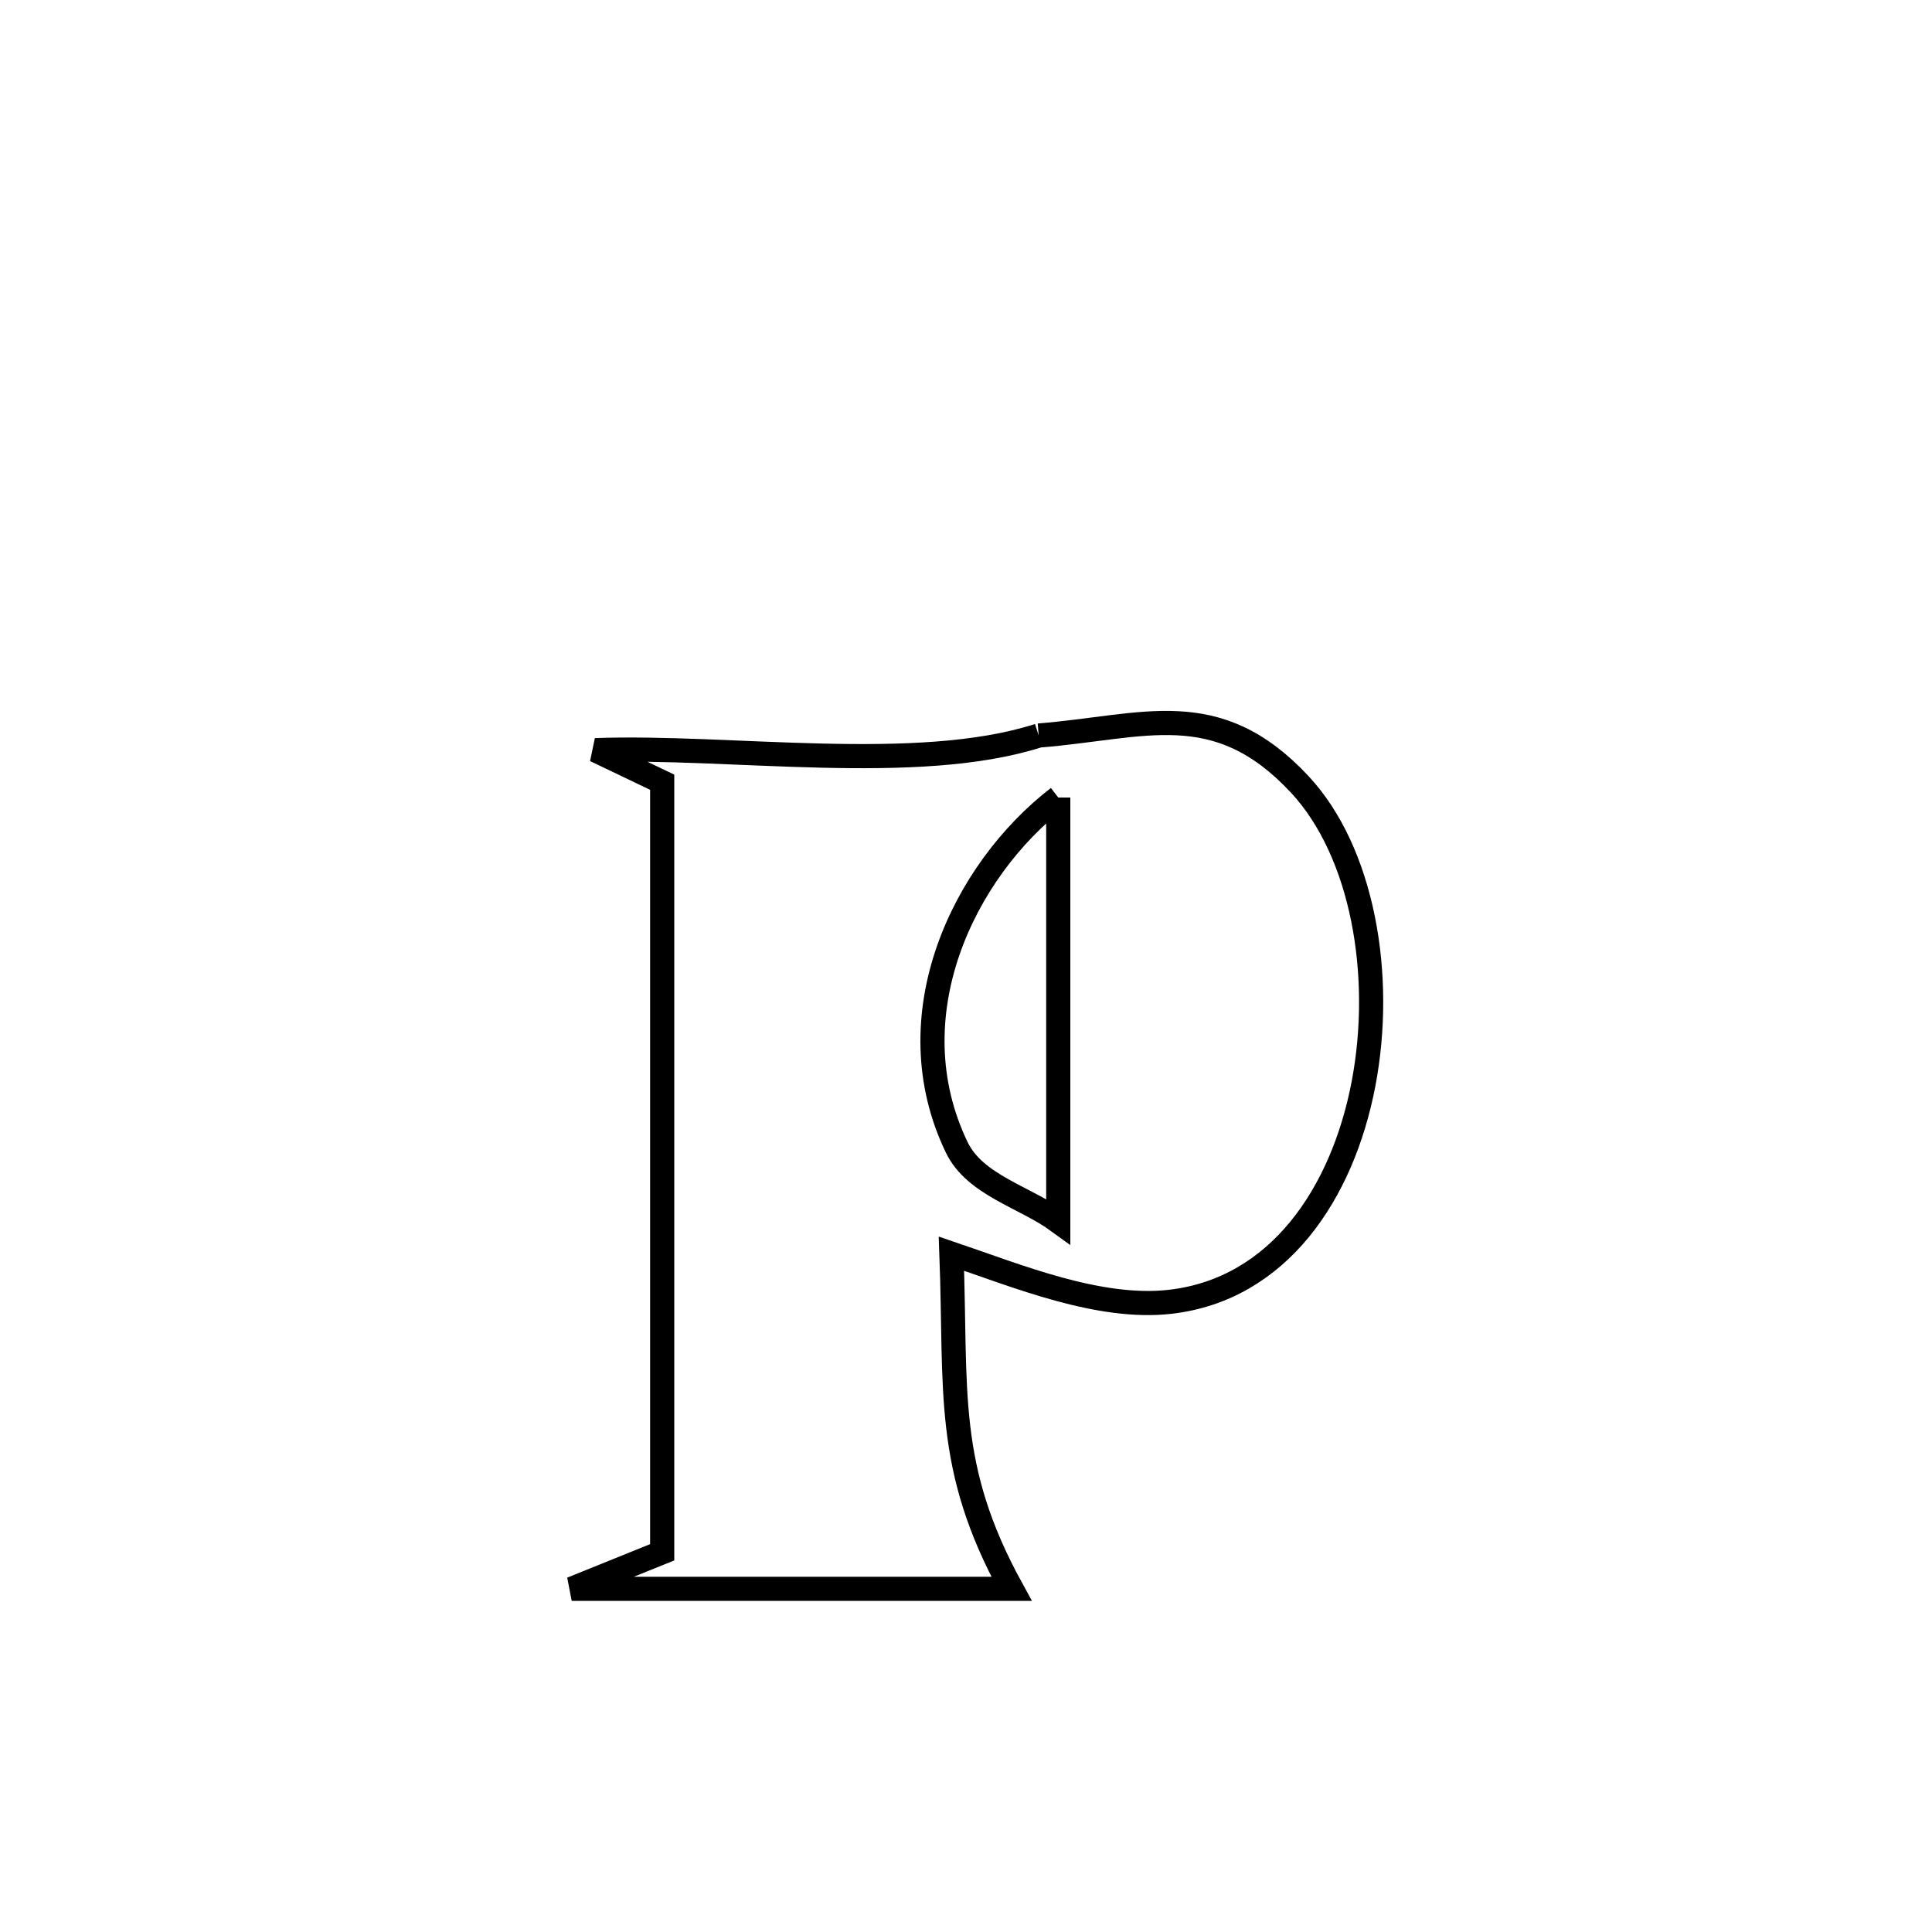 <svg xmlns="http://www.w3.org/2000/svg" viewBox="0.0 0.0 24.0 24.0" height="200px" width="200px"><path fill="none" stroke="black" stroke-width=".3" stroke-opacity="1.0"  filling="0" d="M12.903 9.137 L12.903 9.137 C14.214 9.033 15.109 8.632 16.146 9.744 C16.926 10.582 17.197 12.111 16.937 13.469 C16.676 14.827 15.884 16.015 14.54 16.171 C13.655 16.273 12.639 15.851 11.819 15.573 L11.819 15.573 C11.883 17.283 11.731 18.216 12.566 19.737 L12.566 19.737 C10.745 19.737 8.924 19.737 7.102 19.737 L7.102 19.737 C7.477 19.586 7.852 19.434 8.226 19.283 L8.226 19.283 C8.226 17.688 8.226 16.094 8.226 14.5 C8.226 12.905 8.226 11.311 8.226 9.717 L8.226 9.717 C7.949 9.584 7.672 9.452 7.395 9.319 L7.395 9.319 C9.066 9.257 11.389 9.622 12.903 9.137 L12.903 9.137"></path>
<path fill="none" stroke="black" stroke-width=".3" stroke-opacity="1.0"  filling="0" d="M13.146 9.907 L13.146 9.907 C13.146 11.662 13.146 13.417 13.146 15.172 L13.146 15.172 C12.726 14.866 12.111 14.722 11.885 14.253 C11.101 12.626 11.961 10.822 13.146 9.907 L13.146 9.907"></path></svg>